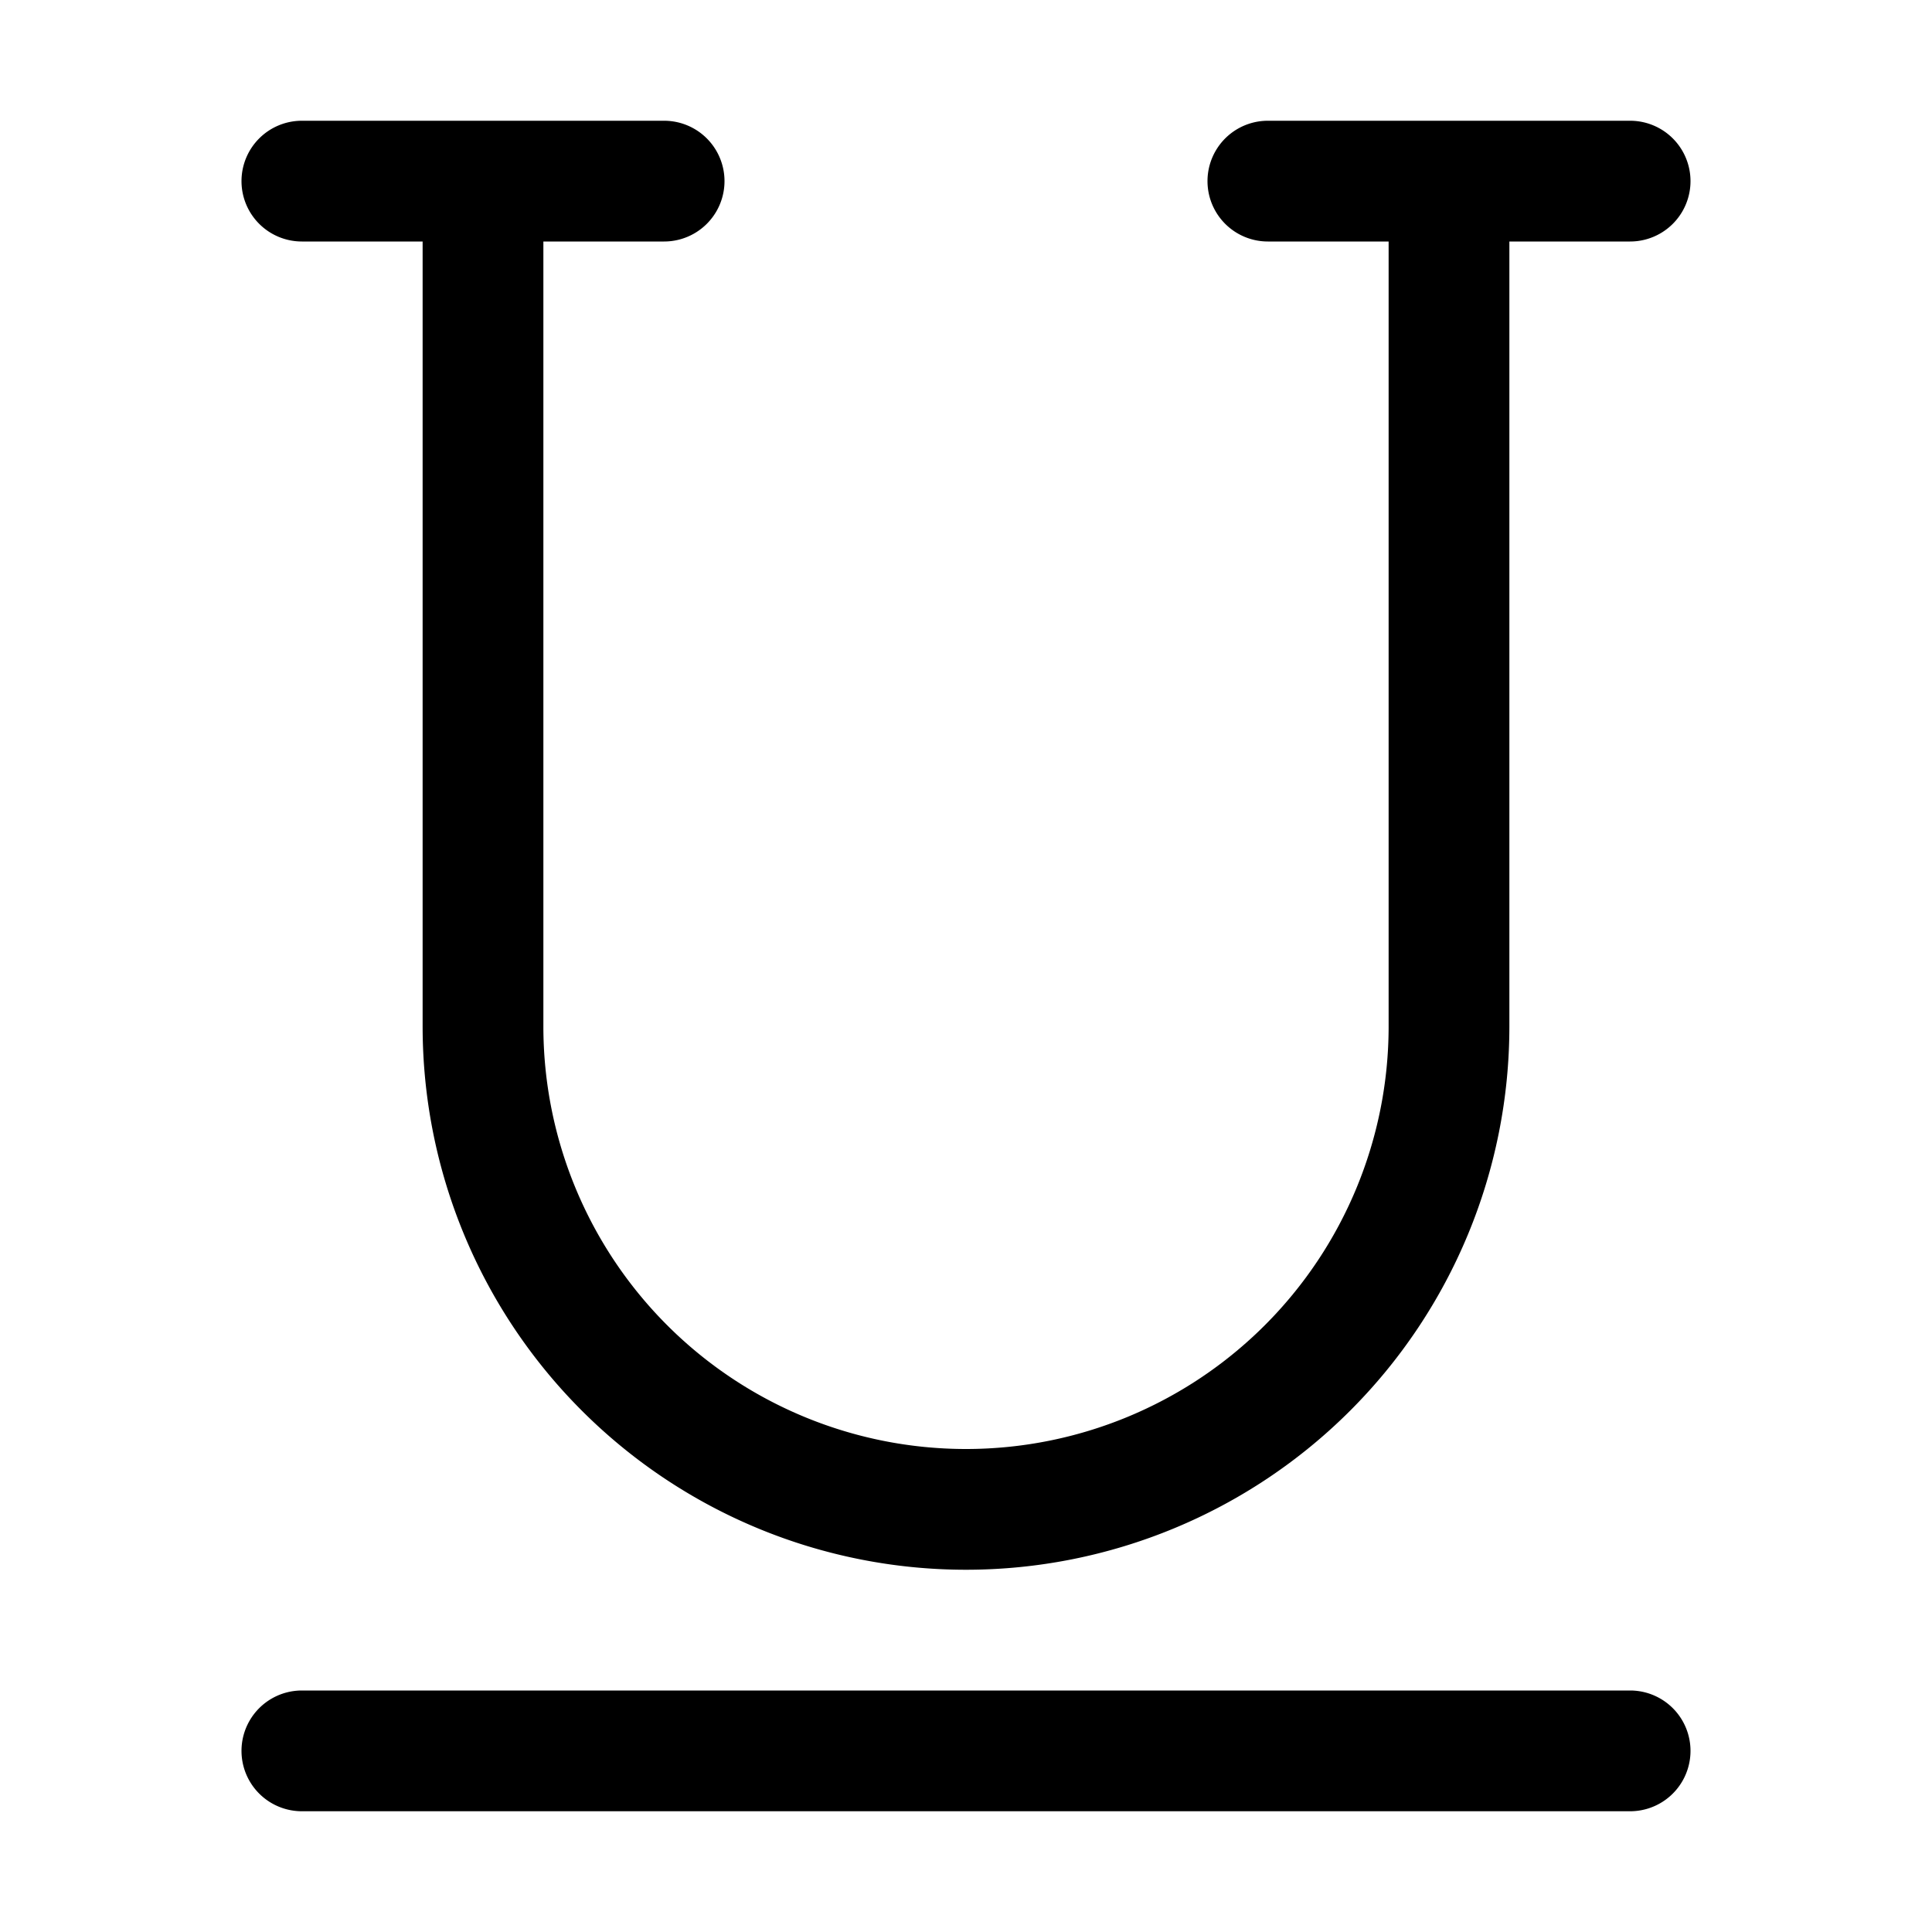 <svg xmlns="http://www.w3.org/2000/svg" width="24" height="24" viewBox="0 0 24 24">
  <g class="ic-text-underline">
    <path fill-rule="evenodd" d="M3 2.25a.75.75 0 0 1 .75-.75h4.5a.75.75 0 0 1 0 1.5h-1.5v9.75a5.25 5.25 0 1 0 10.5 0V3h-1.5a.75.75 0 0 1 0-1.5h4.5a.75.75 0 0 1 0 1.5h-1.5v9.75a6.75 6.75 0 0 1-13.5 0V3h-1.5A.75.75 0 0 1 3 2.25ZM3.75 21a.75.75 0 0 0 0 1.5h16.5a.75.75 0 0 0 0-1.5H3.75Z" class="Icon"/>
  </g>
</svg>
